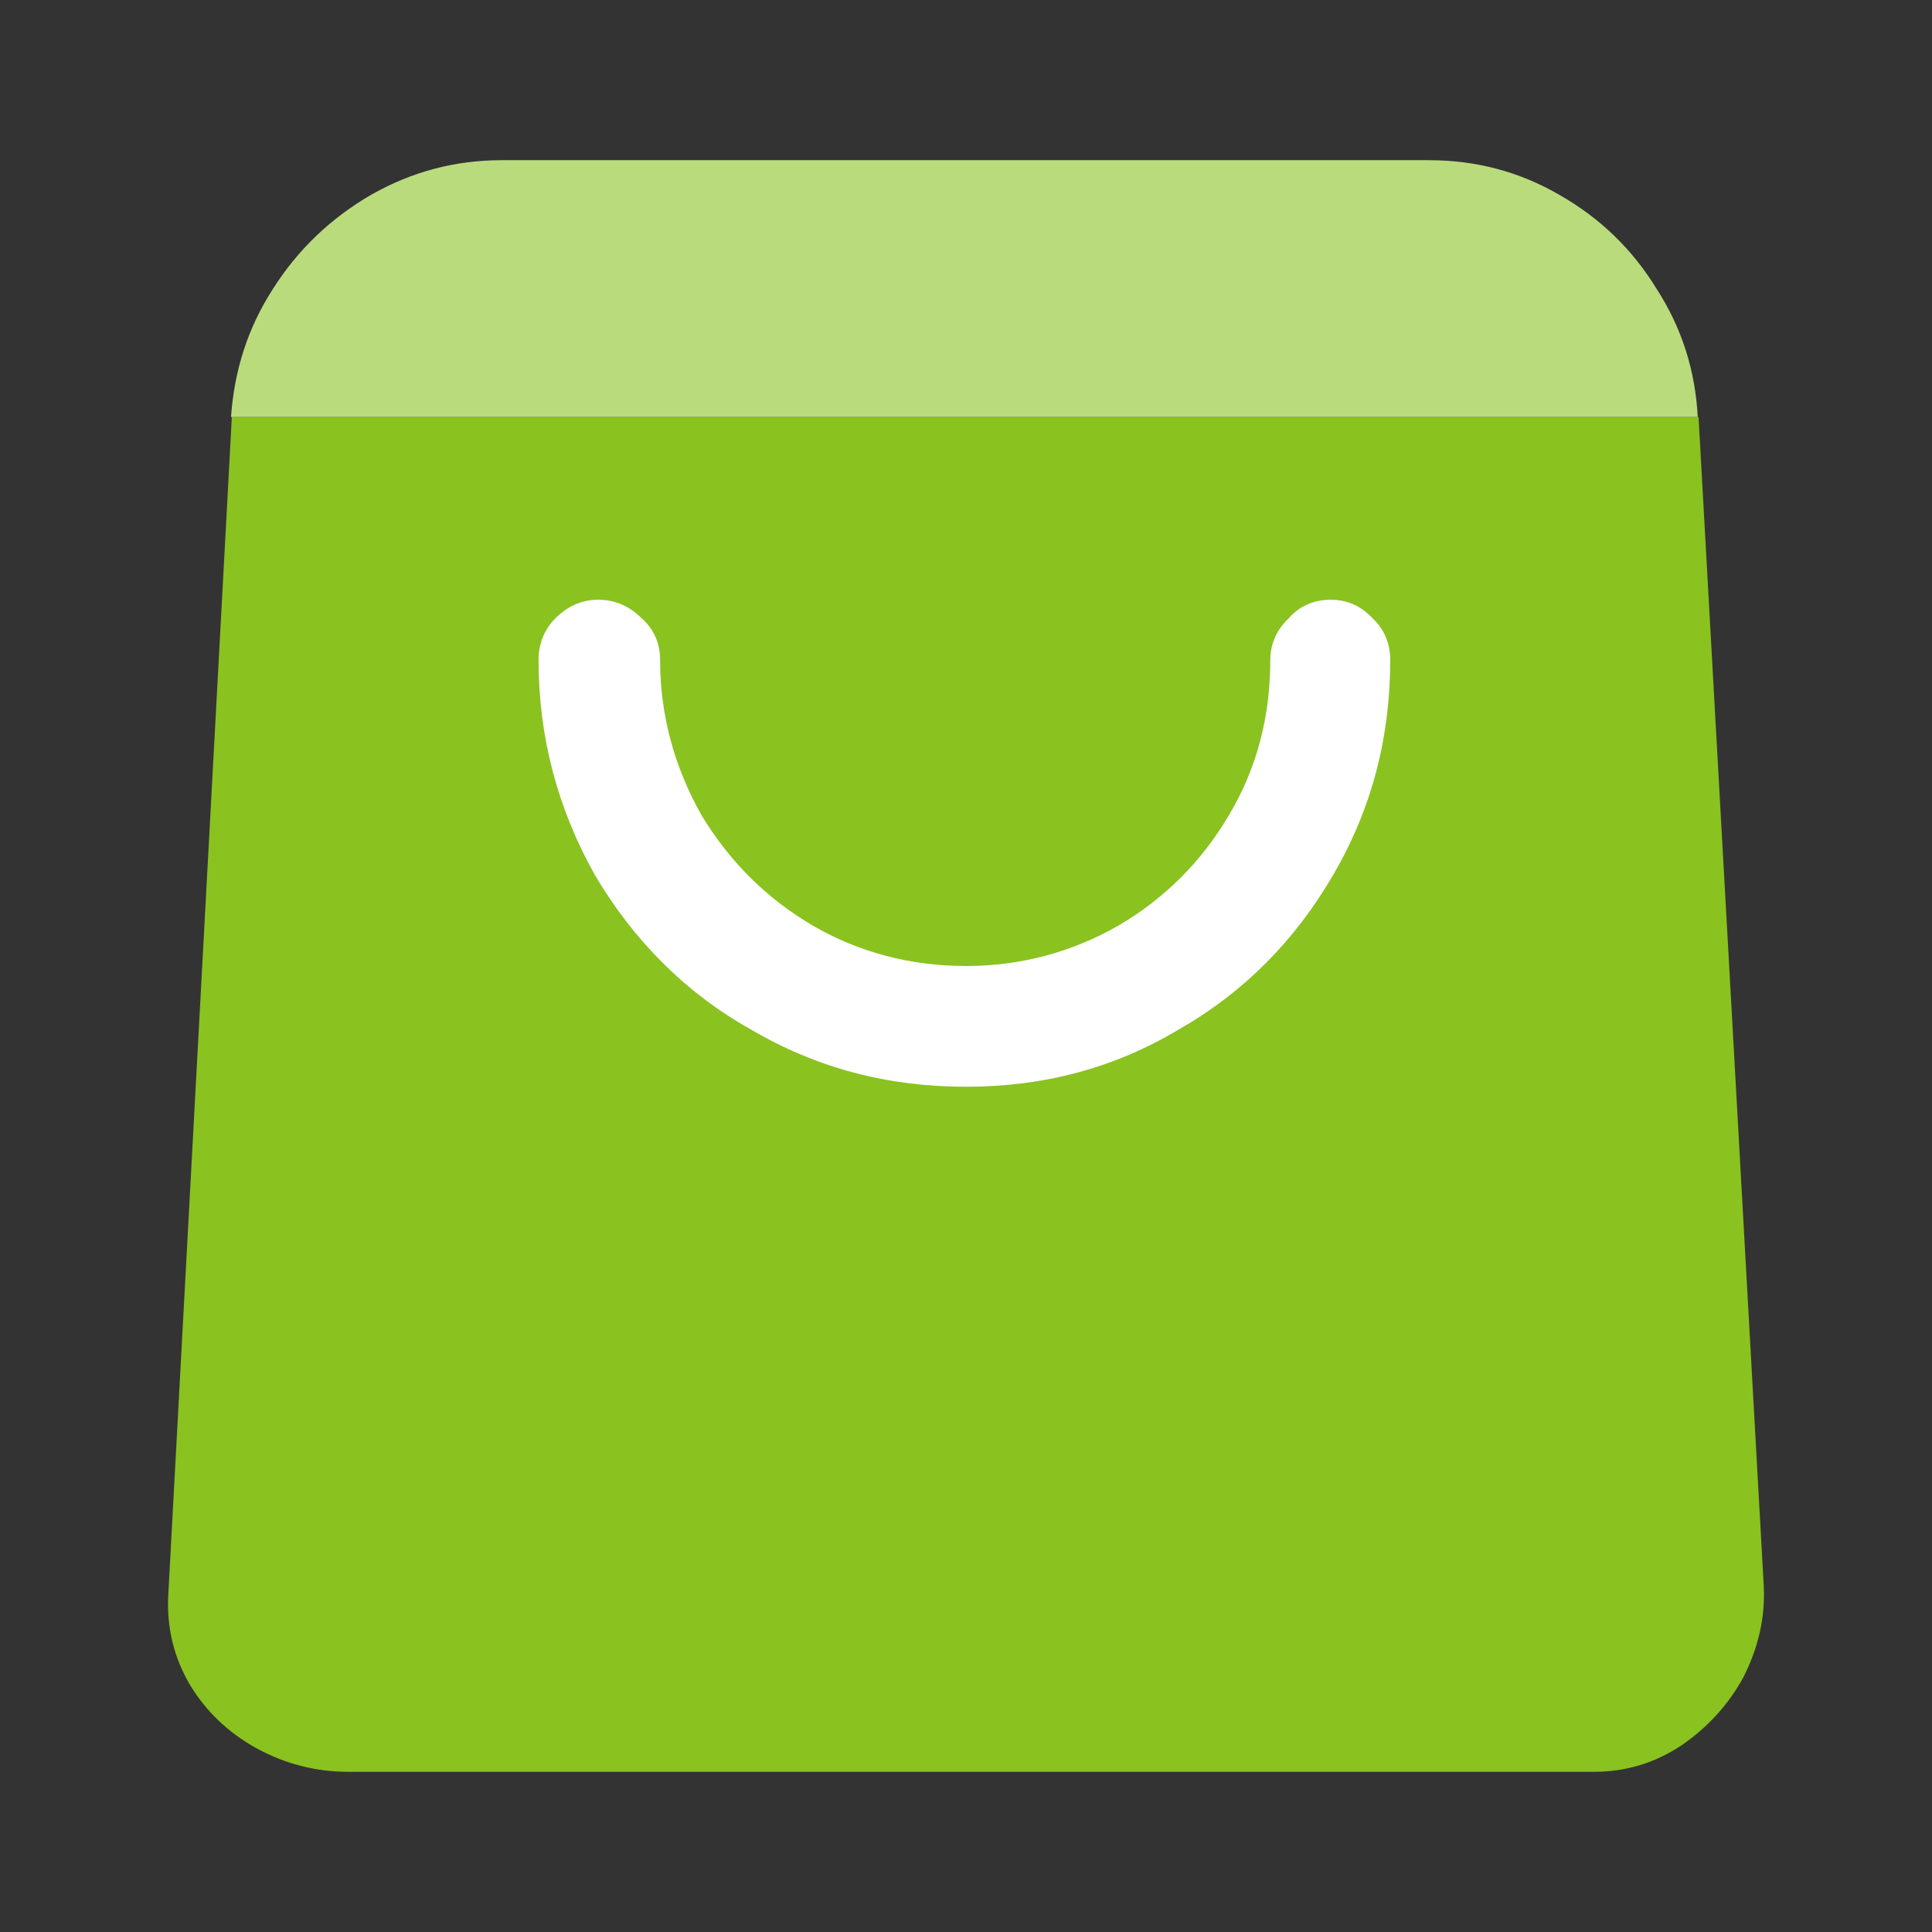<svg width="24" height="24" viewBox="0 0 24 24" fill="none" xmlns="http://www.w3.org/2000/svg" xmlns:xlink="http://www.w3.org/1999/xlink">
	<rect x="0" y="0" width="24" height="24" fill="#333333" stroke="none"/>
	<desc>
			Created with Pixso.
	</desc>
	<defs>
		<clipPath id="clip25_6711">
			<rect id="icon_自助积分" width="24" height="24" fill="white" fill-opacity="0"/>
		</clipPath>
	</defs>
	<g clip-path="url(#clip25_6711)">
		<g opacity="0">
			<rect id="rect" width="24" height="24" fill="#000000" fill-opacity="1"/>
		</g>
		<path id="path" d="M2.88 5.18L2.09 19.82C2.07 20.22 2.16 20.59 2.36 20.93C2.56 21.26 2.83 21.52 3.19 21.72C3.54 21.91 3.92 22.01 4.32 22.01L19.8 22.01C20.2 22.01 20.56 21.9 20.89 21.68C21.21 21.46 21.47 21.18 21.66 20.83C21.84 20.47 21.93 20.1 21.91 19.7L21.1 5.18L2.88 5.18Z" fill="#8AC220" fill-opacity="1" fill-rule="nonzero"/>
		<path id="path" d="M6.23 1.99C5.66 1.99 5.12 2.13 4.61 2.42C4.11 2.71 3.7 3.1 3.39 3.59C3.08 4.07 2.91 4.6 2.87 5.18L21.09 5.18C21.06 4.6 20.89 4.07 20.58 3.59C20.28 3.1 19.88 2.71 19.37 2.42C18.87 2.13 18.33 1.99 17.75 1.99L6.23 1.99Z" fill="#BADB7C" fill-opacity="1" fill-rule="nonzero"/>
		<path id="path" d="M12 13.5C11.03 13.5 10.15 13.27 9.33 12.79C8.51 12.33 7.87 11.68 7.39 10.87C6.93 10.05 6.69 9.16 6.69 8.2C6.69 8 6.76 7.82 6.9 7.68C7.05 7.53 7.23 7.45 7.43 7.45C7.64 7.45 7.82 7.53 7.97 7.68C8.13 7.82 8.2 8 8.2 8.2C8.2 8.89 8.38 9.53 8.71 10.12C9.06 10.7 9.52 11.16 10.1 11.5C10.67 11.83 11.31 12 12 12C12.68 12 13.31 11.83 13.89 11.5C14.47 11.16 14.93 10.7 15.27 10.12C15.62 9.53 15.78 8.89 15.78 8.2C15.78 8 15.86 7.82 16.01 7.68C16.14 7.53 16.32 7.45 16.53 7.45C16.74 7.45 16.91 7.53 17.05 7.68C17.2 7.82 17.27 8 17.27 8.2C17.27 9.16 17.04 10.05 16.56 10.87C16.09 11.68 15.45 12.33 14.64 12.79C13.84 13.27 12.96 13.5 12 13.5Z" fill="#FFFFFF" fill-opacity="1" fill-rule="nonzero"/>
	</g>
</svg>
